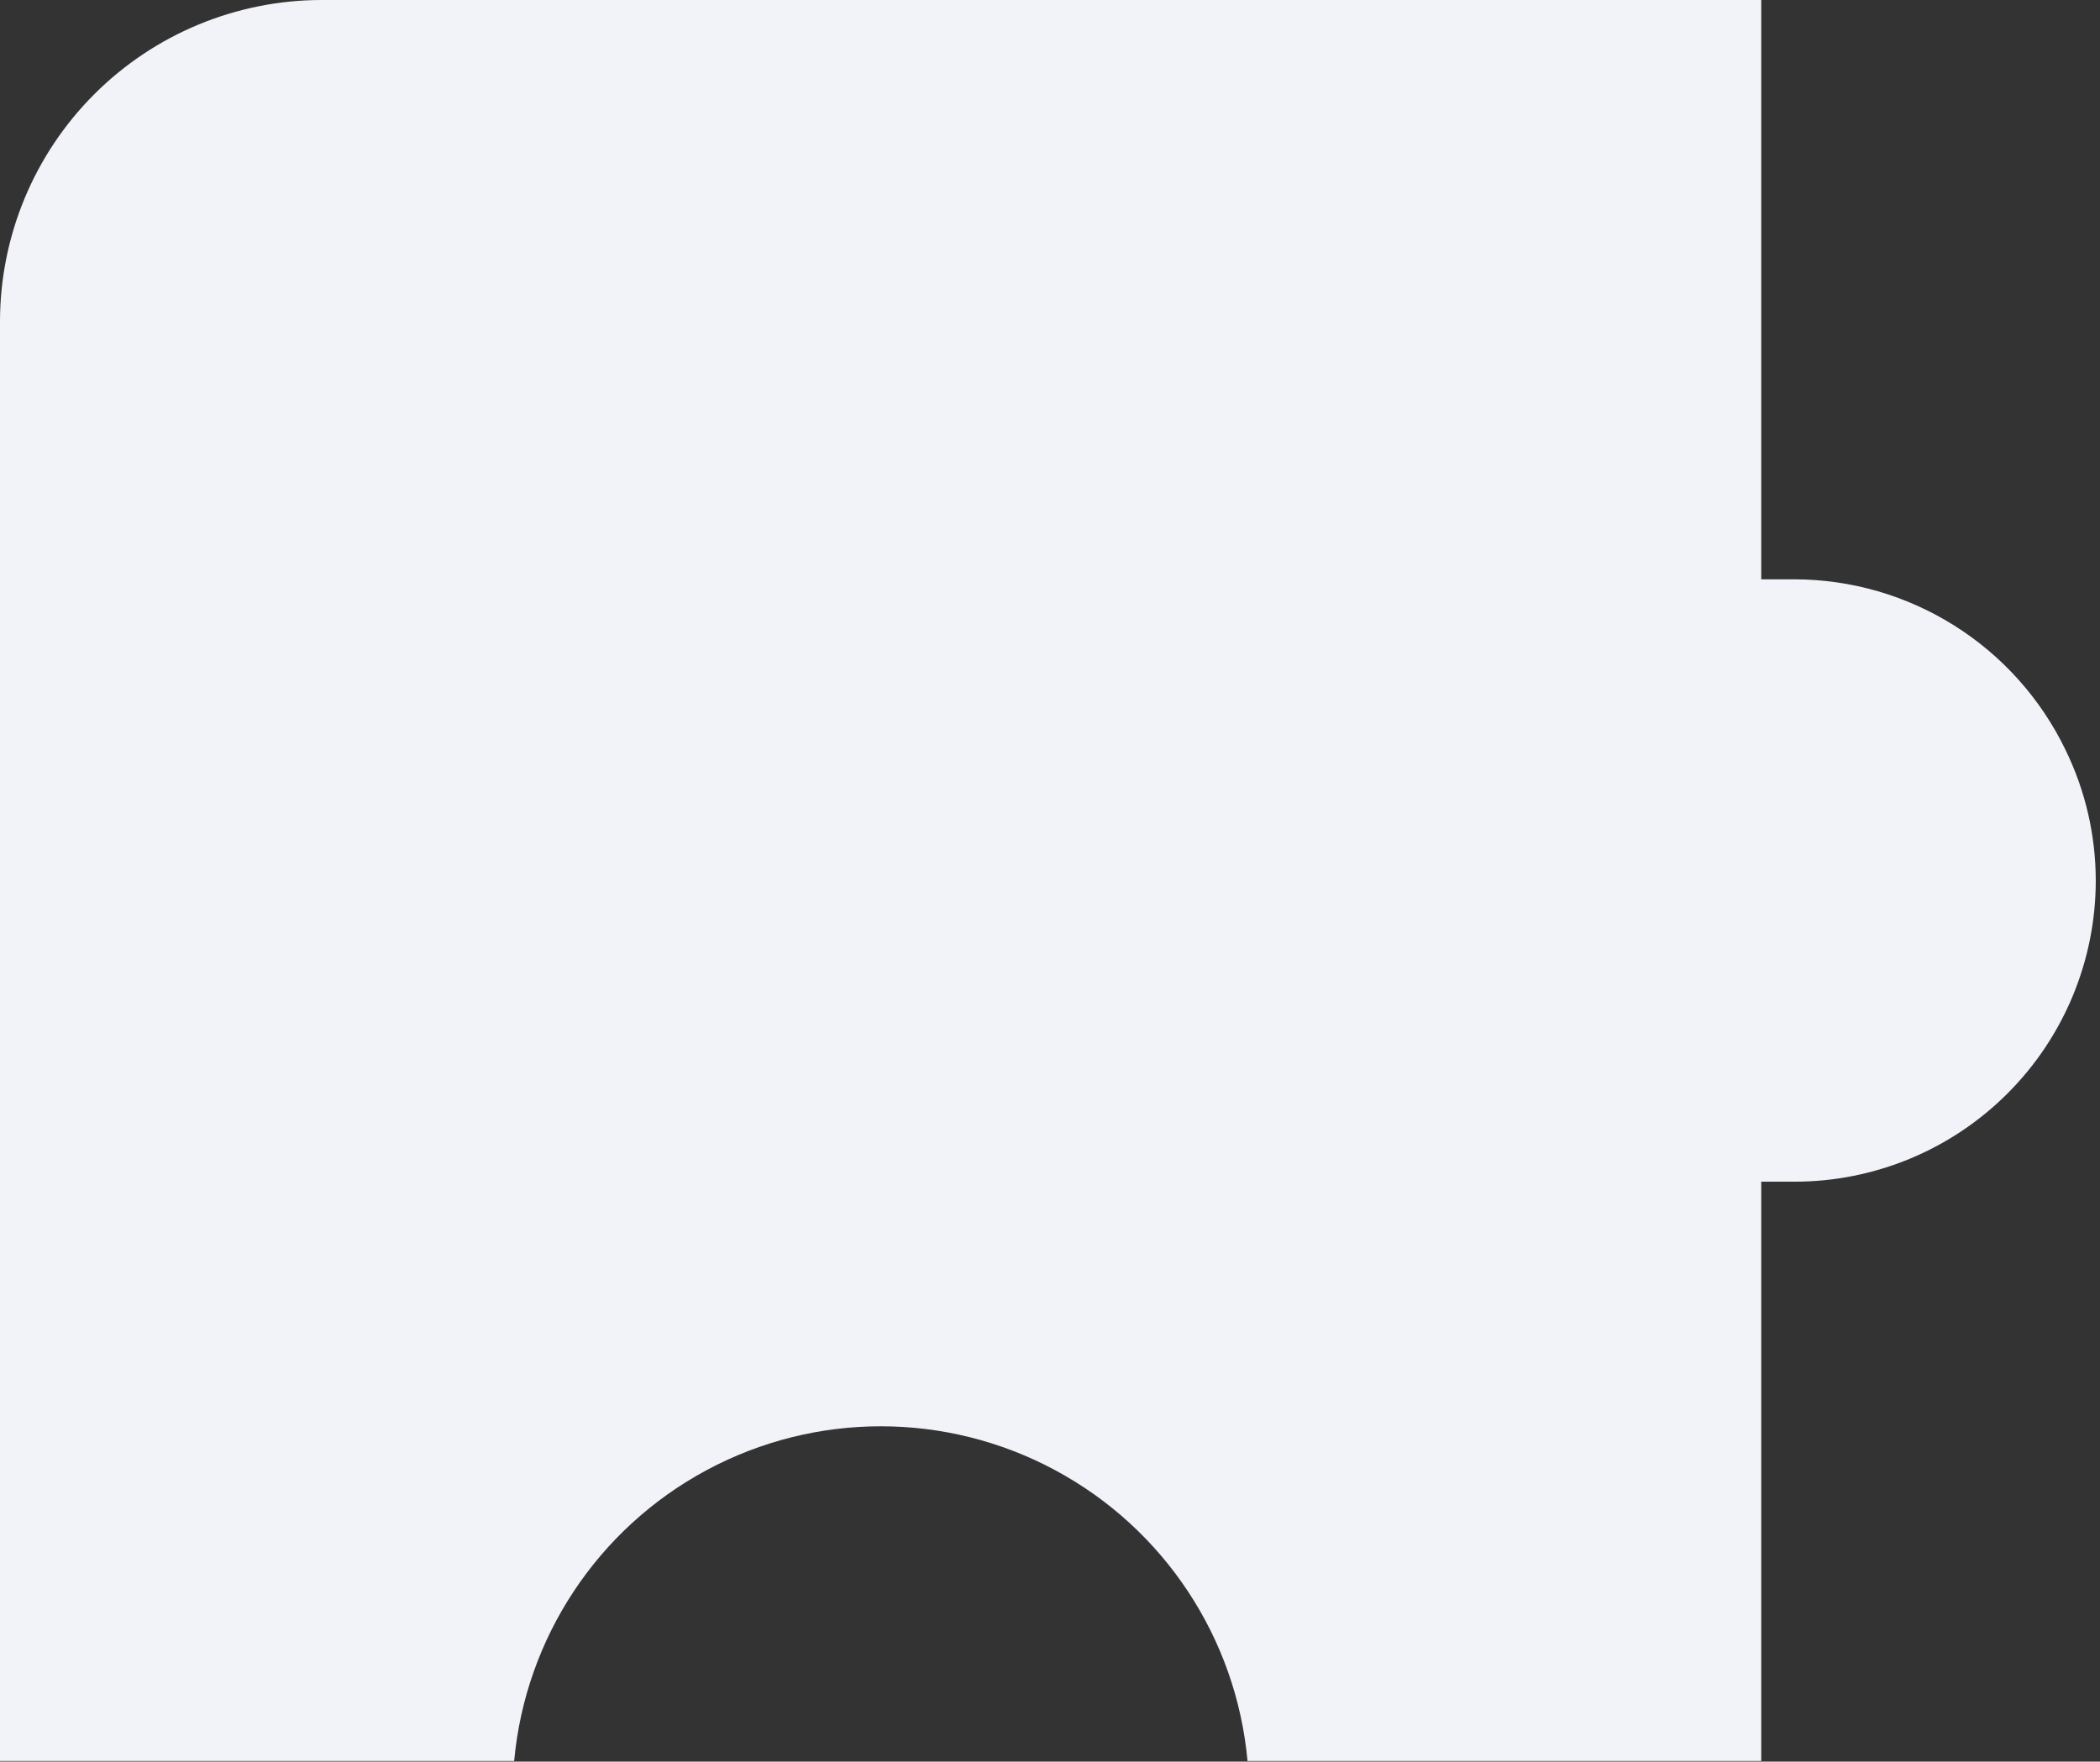 <svg width="323" height="271" viewBox="0 0 323 271" fill="none" xmlns="http://www.w3.org/2000/svg">
<rect x="0" y="0" width="323" height="271" fill="#333333" stroke="none"/>
<path d="M276.017 181.785H270.897V270.905H191.881C190.152 251.973 179.043 235.171 162.297 226.171C145.552 217.165 125.412 217.165 108.667 226.171C91.921 235.171 80.812 251.973 79.083 270.905H0V49.479C0.005 36.359 5.219 23.781 14.495 14.5C23.771 5.224 36.349 0.011 49.468 0H270.895V89.12H276.014C284.728 89.136 293.265 91.615 300.634 96.261C308.009 100.907 313.926 107.537 317.708 115.386C320.755 121.636 322.343 128.501 322.348 135.454C322.348 147.74 317.468 159.527 308.775 168.214C300.088 176.907 288.302 181.787 276.015 181.787L276.017 181.785Z" fill="#F2F3F8"/>
</svg>
